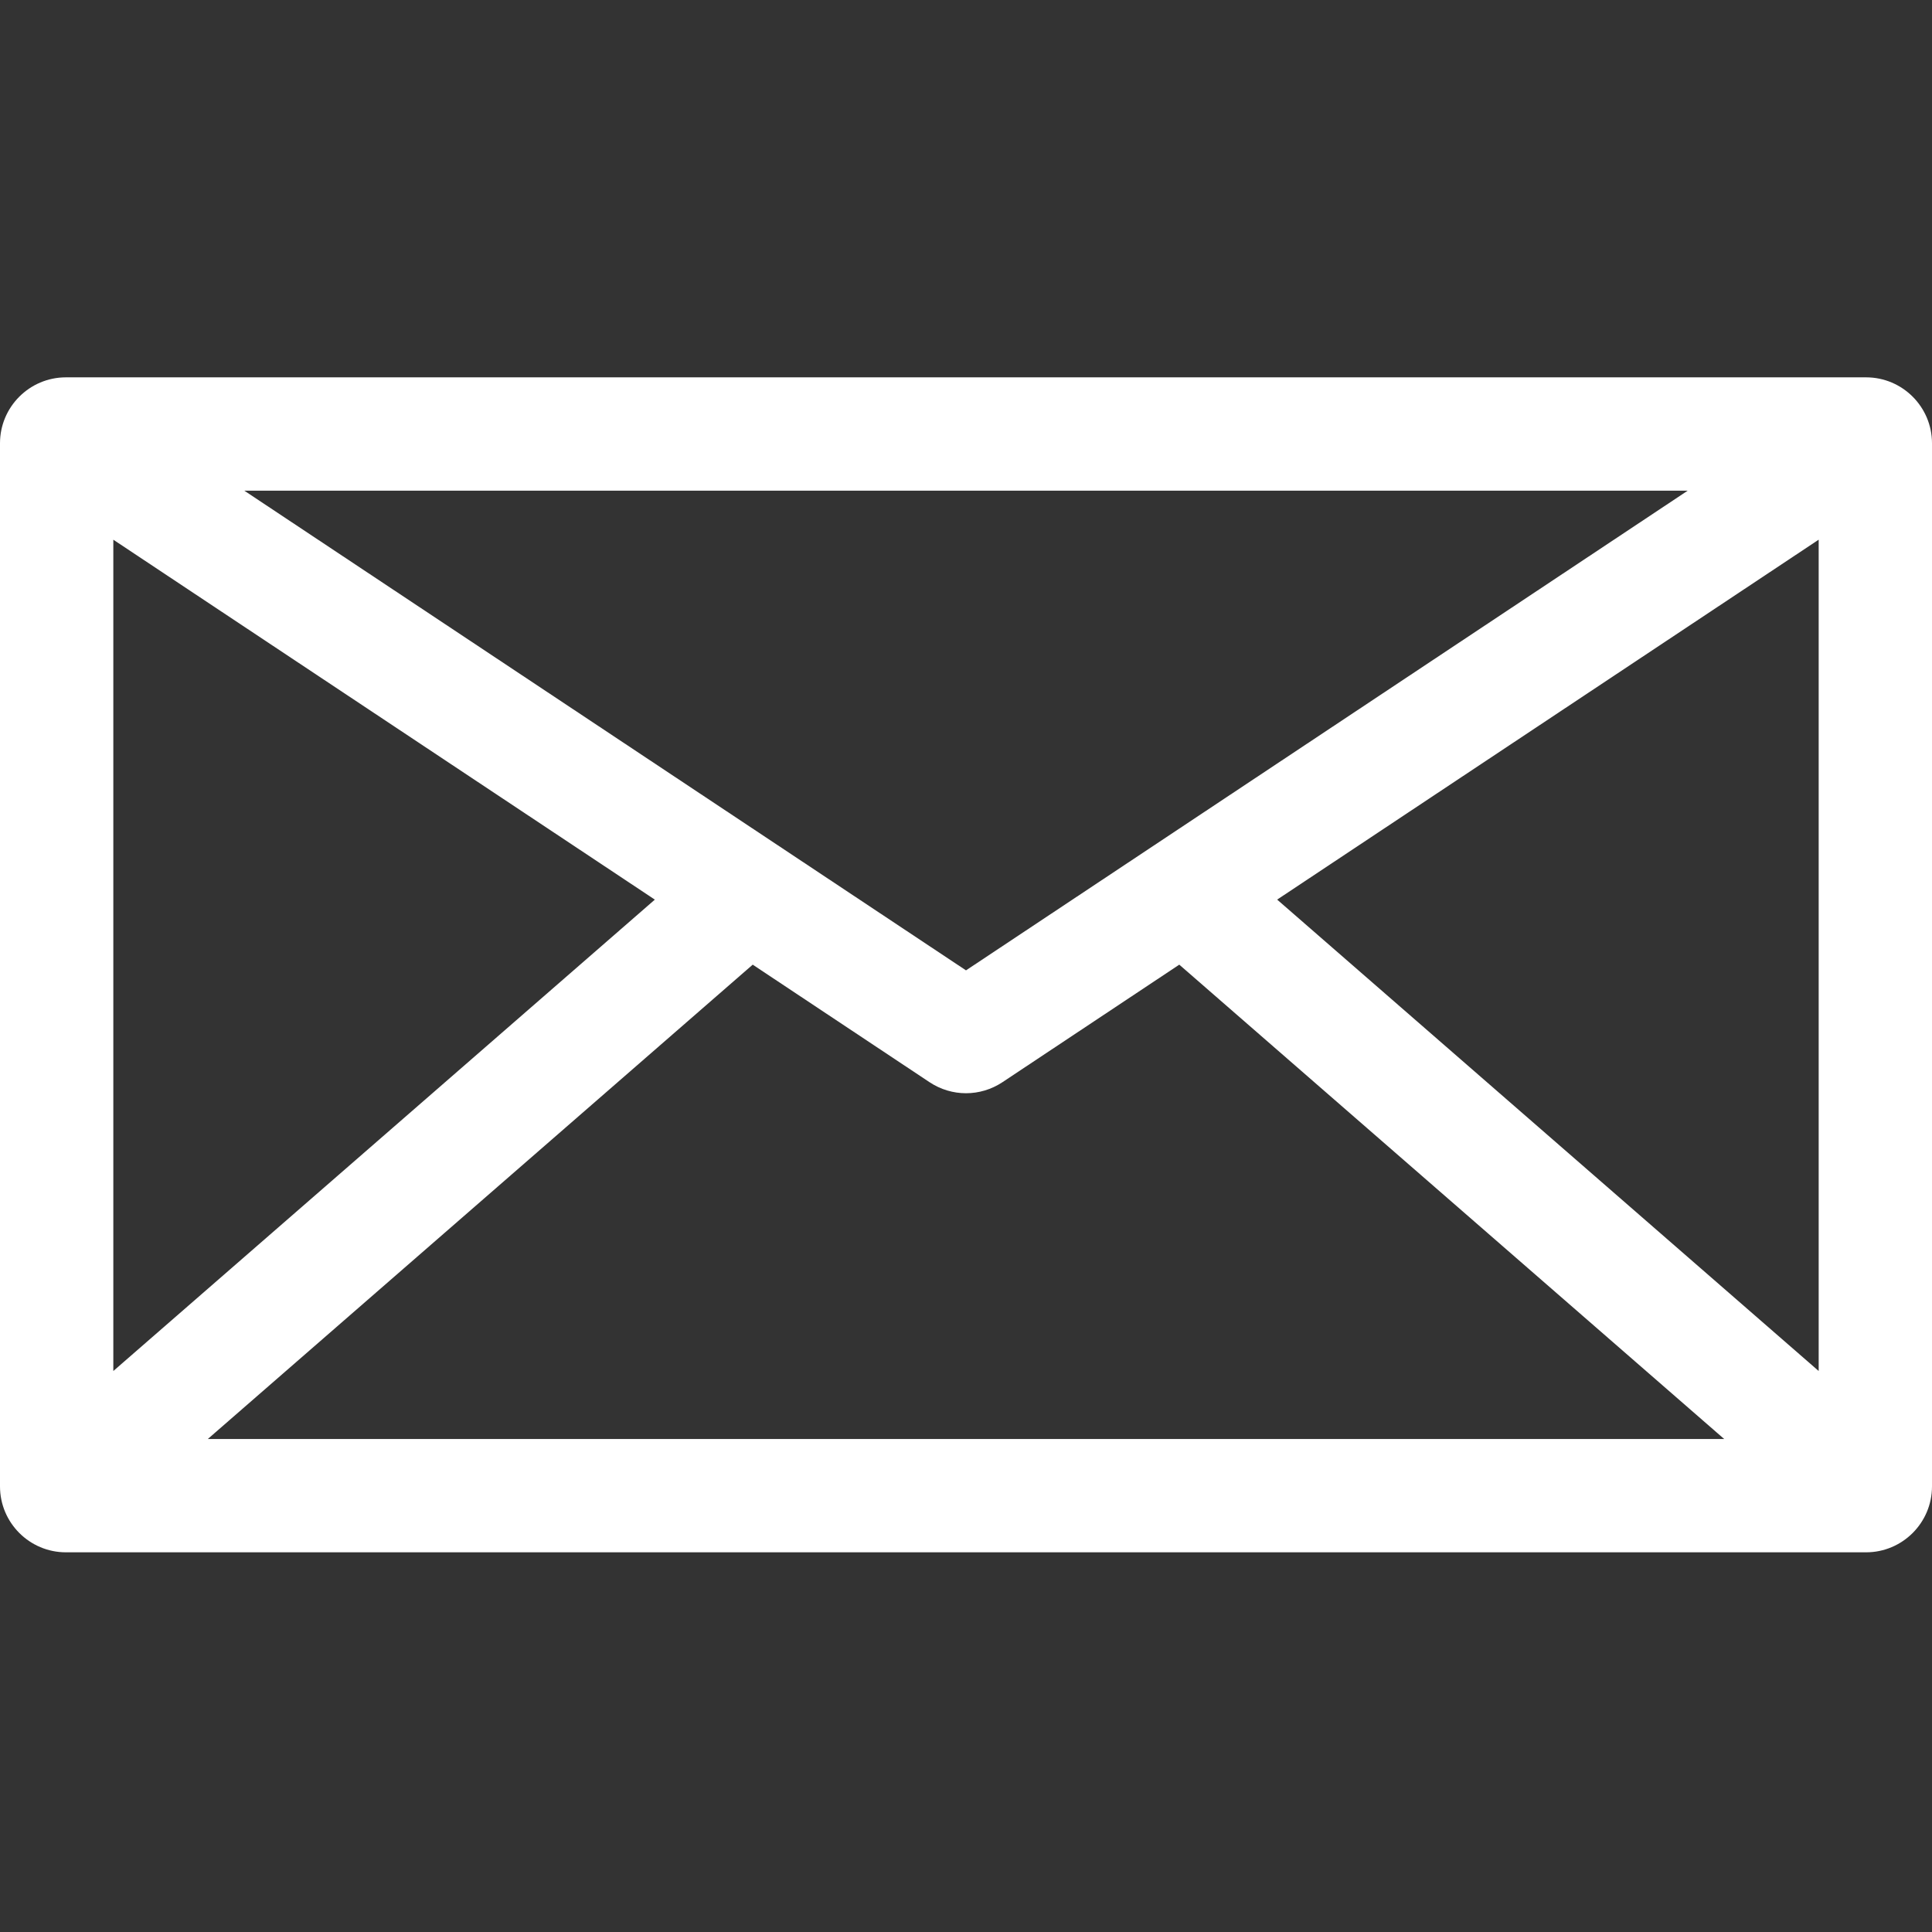 <?xml version="1.0"?>
<svg xmlns="http://www.w3.org/2000/svg" viewBox="0 -100 512 512" width="512px" height="512px" class=""><rect x="0" y="-100" width="512" height="512" fill="#333333" stroke="none"/><g><path d="m494.535 0h-477.07c-9.629 0-17.465 7.836-17.465 17.465v276.453c0 9.629 7.836 17.461 17.465 17.461h477.07c9.629 0 17.465-7.832 17.465-17.461v-276.453c0-9.629-7.836-17.465-17.465-17.465zm-464.504 43.027 143.508 95.383-143.508 124.922zm225.969 114.129-191.266-127.125h382.531zm-56.523-1.512 46.855 31.145c2.938 1.953 6.301 2.93 9.668 2.93 3.363 0 6.73-.98 9.668-2.93l46.855-31.145 144.402 125.703h-401.852zm138.984-17.238 143.508-95.383v220.309zm0 0" data-original="#000000" class="active-path" data-old_color="#000000" fill="#FFFFFF"/></g> </svg>
